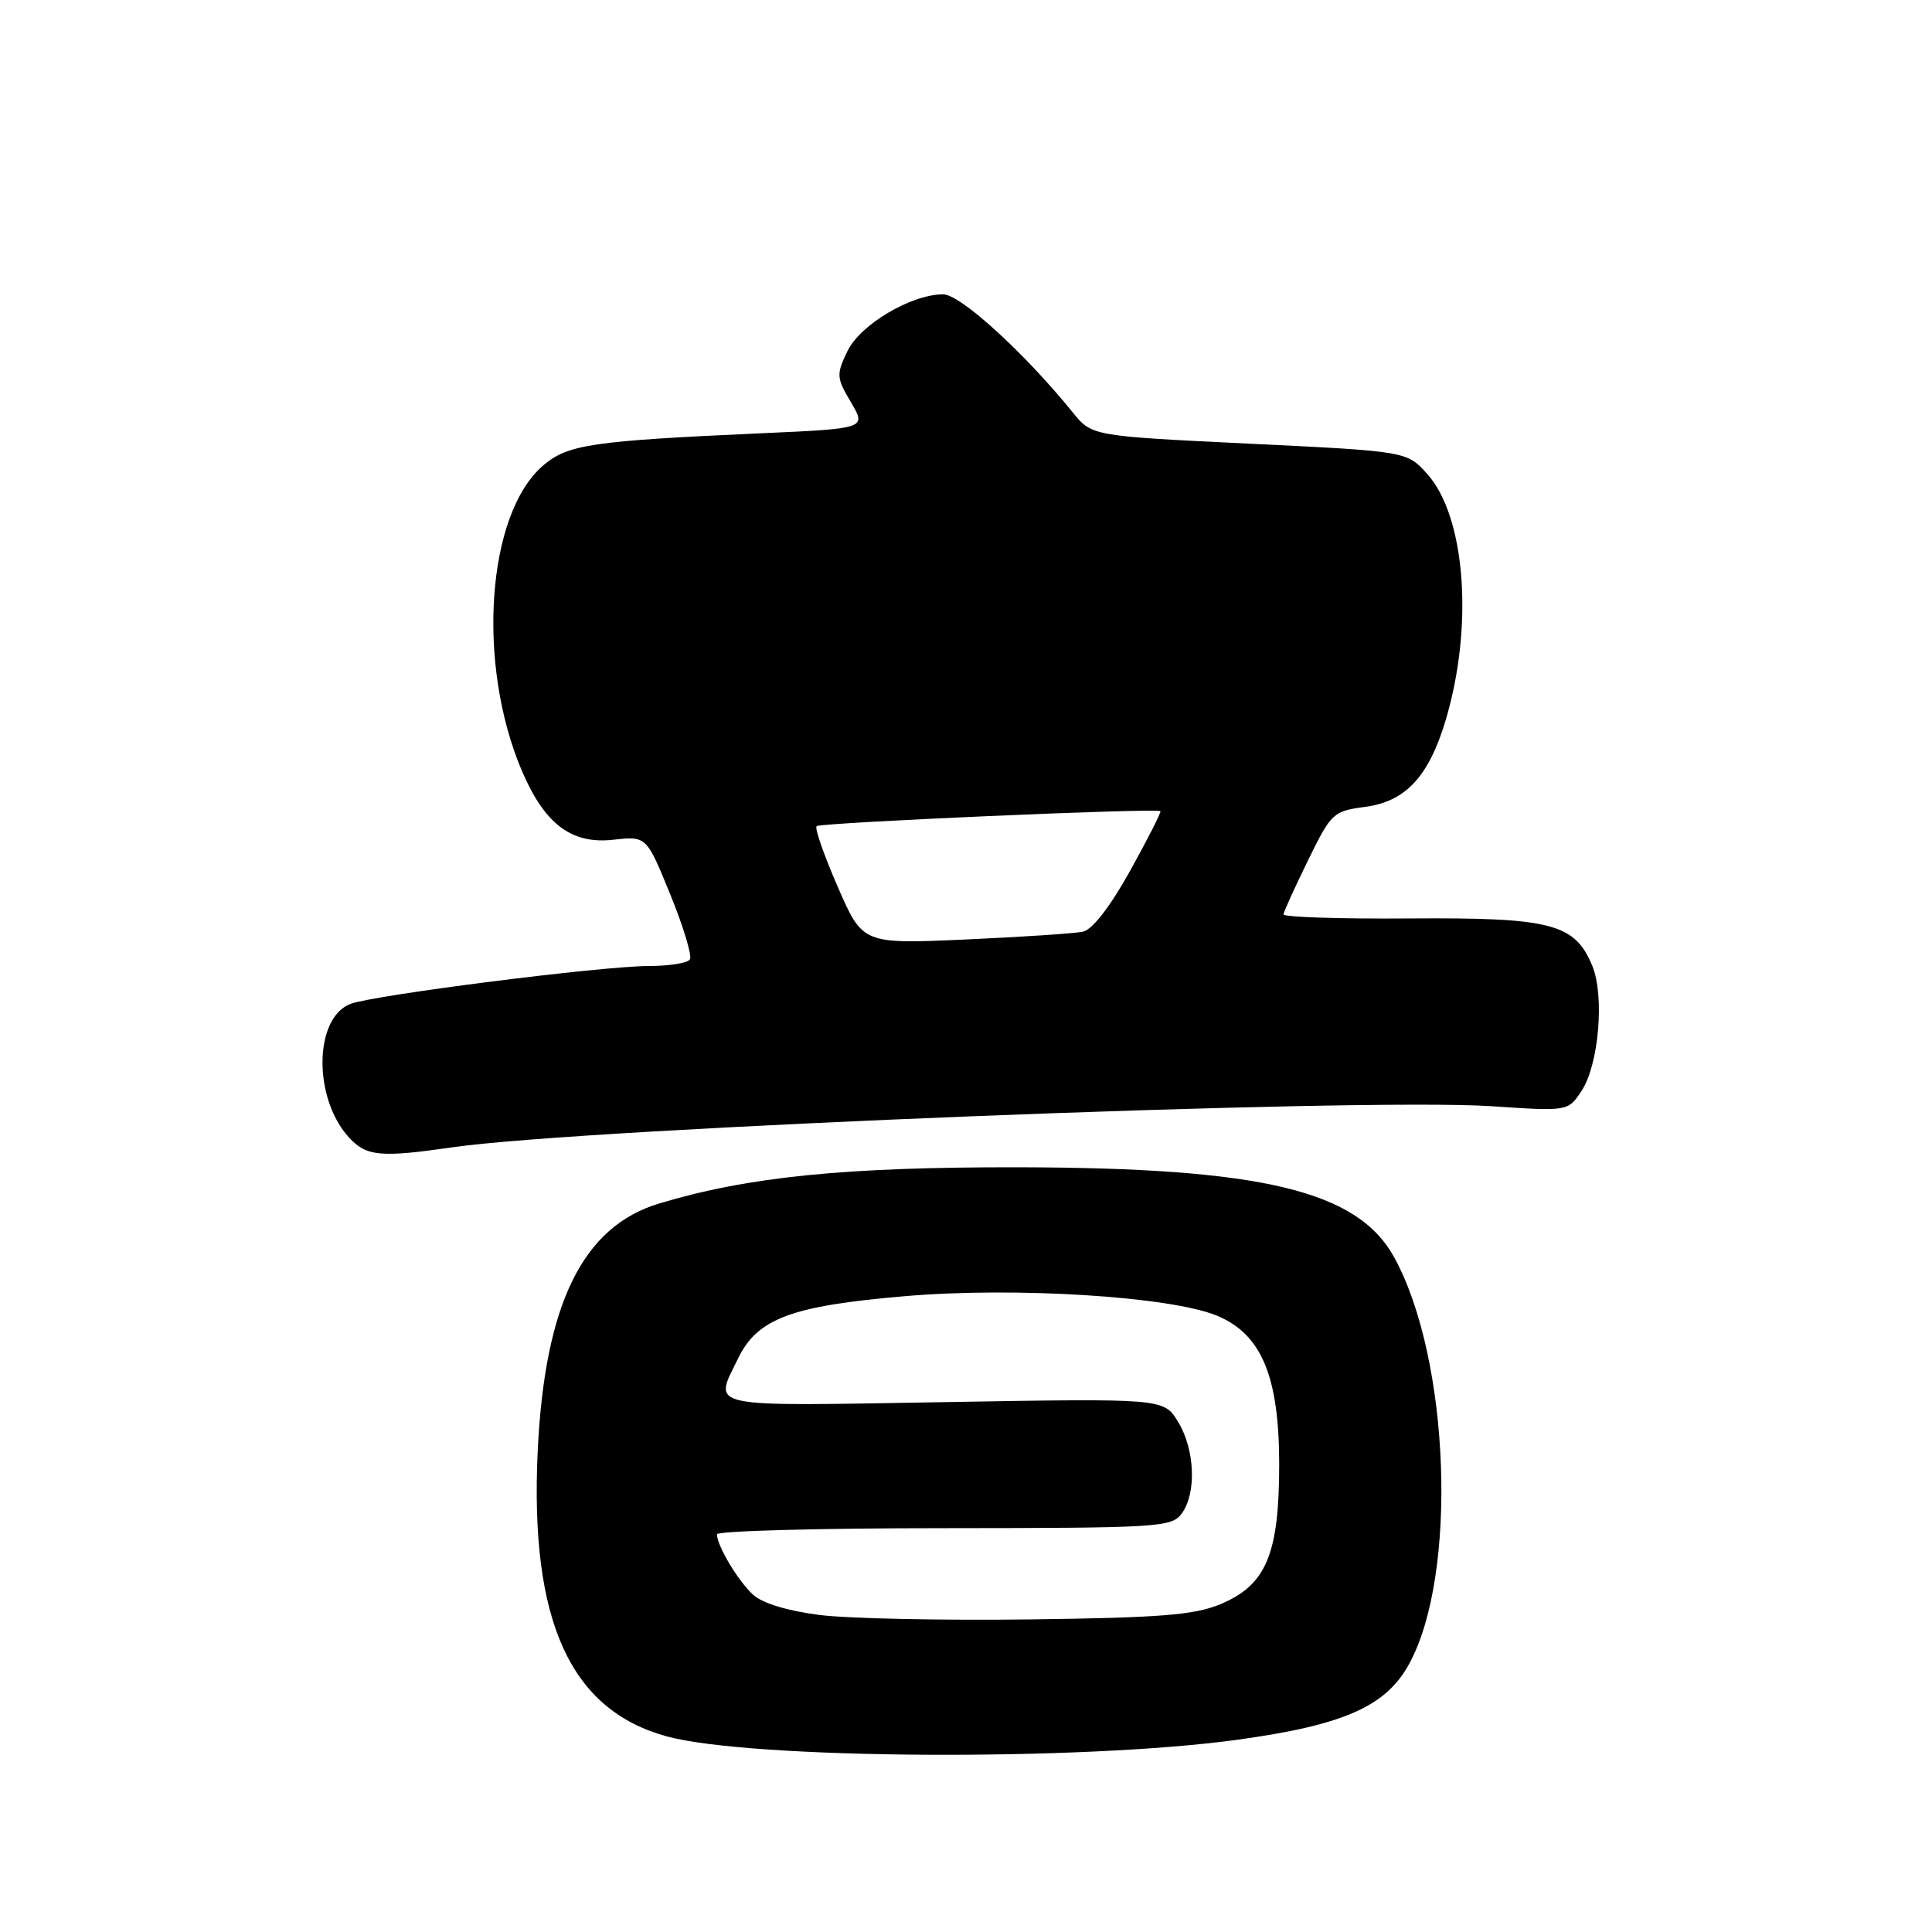 <?xml version="1.0" encoding="UTF-8" standalone="no"?>
<!DOCTYPE svg PUBLIC "-//W3C//DTD SVG 1.1//EN" "http://www.w3.org/Graphics/SVG/1.1/DTD/svg11.dtd" >
<svg xmlns="http://www.w3.org/2000/svg" xmlns:xlink="http://www.w3.org/1999/xlink" version="1.1" viewBox="0 0 256 256">
 <g >
 <path fill="currentColor"
d=" M 164.00 230.52 C 178.01 228.59 183.60 226.13 186.68 220.55 C 193.18 208.81 192.16 180.16 184.76 166.64 C 179.91 157.77 167.31 154.74 135.00 154.67 C 112.00 154.63 99.12 155.92 87.34 159.47 C 77.21 162.52 72.18 172.78 71.25 192.26 C 70.19 214.75 75.53 226.57 88.35 230.08 C 99.48 233.12 143.29 233.38 164.00 230.52 Z  M 59.98 152.02 C 77.62 149.47 180.24 145.42 197.64 146.58 C 207.78 147.26 207.78 147.26 209.57 144.54 C 211.86 141.04 212.63 131.95 210.98 127.96 C 208.67 122.37 205.51 121.56 186.75 121.70 C 177.54 121.77 170.03 121.52 170.07 121.16 C 170.10 120.80 171.57 117.58 173.32 114.00 C 176.40 107.71 176.64 107.48 180.92 106.91 C 186.24 106.20 189.31 102.90 191.53 95.52 C 195.28 83.06 194.21 68.51 189.13 62.82 C 186.43 59.80 186.43 59.80 165.56 58.79 C 144.68 57.78 144.68 57.78 142.14 54.64 C 135.77 46.77 127.25 39.00 124.98 39.00 C 120.73 39.00 113.96 43.02 112.28 46.55 C 110.80 49.63 110.83 50.06 112.76 53.31 C 114.81 56.79 114.81 56.79 100.65 57.42 C 78.52 58.42 75.28 58.89 72.04 61.62 C 64.48 67.98 63.08 88.01 69.20 102.25 C 72.21 109.24 75.76 111.89 81.27 111.27 C 85.66 110.78 85.66 110.78 88.81 118.51 C 90.55 122.77 91.72 126.64 91.42 127.12 C 91.13 127.61 88.69 128.00 86.00 128.00 C 79.82 128.00 49.55 131.84 46.45 133.02 C 41.58 134.87 41.47 145.56 46.27 150.75 C 48.56 153.23 50.42 153.40 59.98 152.02 Z  M 108.66 214.00 C 104.43 213.47 101.05 212.45 99.81 211.33 C 97.81 209.51 95.00 204.82 95.00 203.30 C 95.00 202.86 108.54 202.49 125.09 202.49 C 153.63 202.47 155.26 202.37 156.59 200.54 C 158.57 197.84 158.34 192.06 156.10 188.40 C 154.21 185.29 154.21 185.29 125.10 185.79 C 93.01 186.33 94.56 186.66 97.80 180.00 C 100.37 174.71 104.87 173.03 119.90 171.75 C 134.57 170.49 155.17 171.79 161.29 174.35 C 167.16 176.80 169.49 182.39 169.50 194.00 C 169.50 205.96 167.78 210.04 161.67 212.58 C 158.25 214.00 153.71 214.36 136.50 214.58 C 124.95 214.73 112.42 214.47 108.66 214.00 Z  M 111.01 117.52 C 109.20 113.36 107.93 109.74 108.20 109.47 C 108.66 109.00 153.23 107.05 153.76 107.48 C 153.90 107.59 152.10 111.14 149.76 115.36 C 147.10 120.15 144.75 123.18 143.50 123.45 C 142.40 123.69 135.38 124.15 127.91 124.49 C 114.31 125.09 114.31 125.09 111.01 117.52 Z "/>
</g>
</svg>